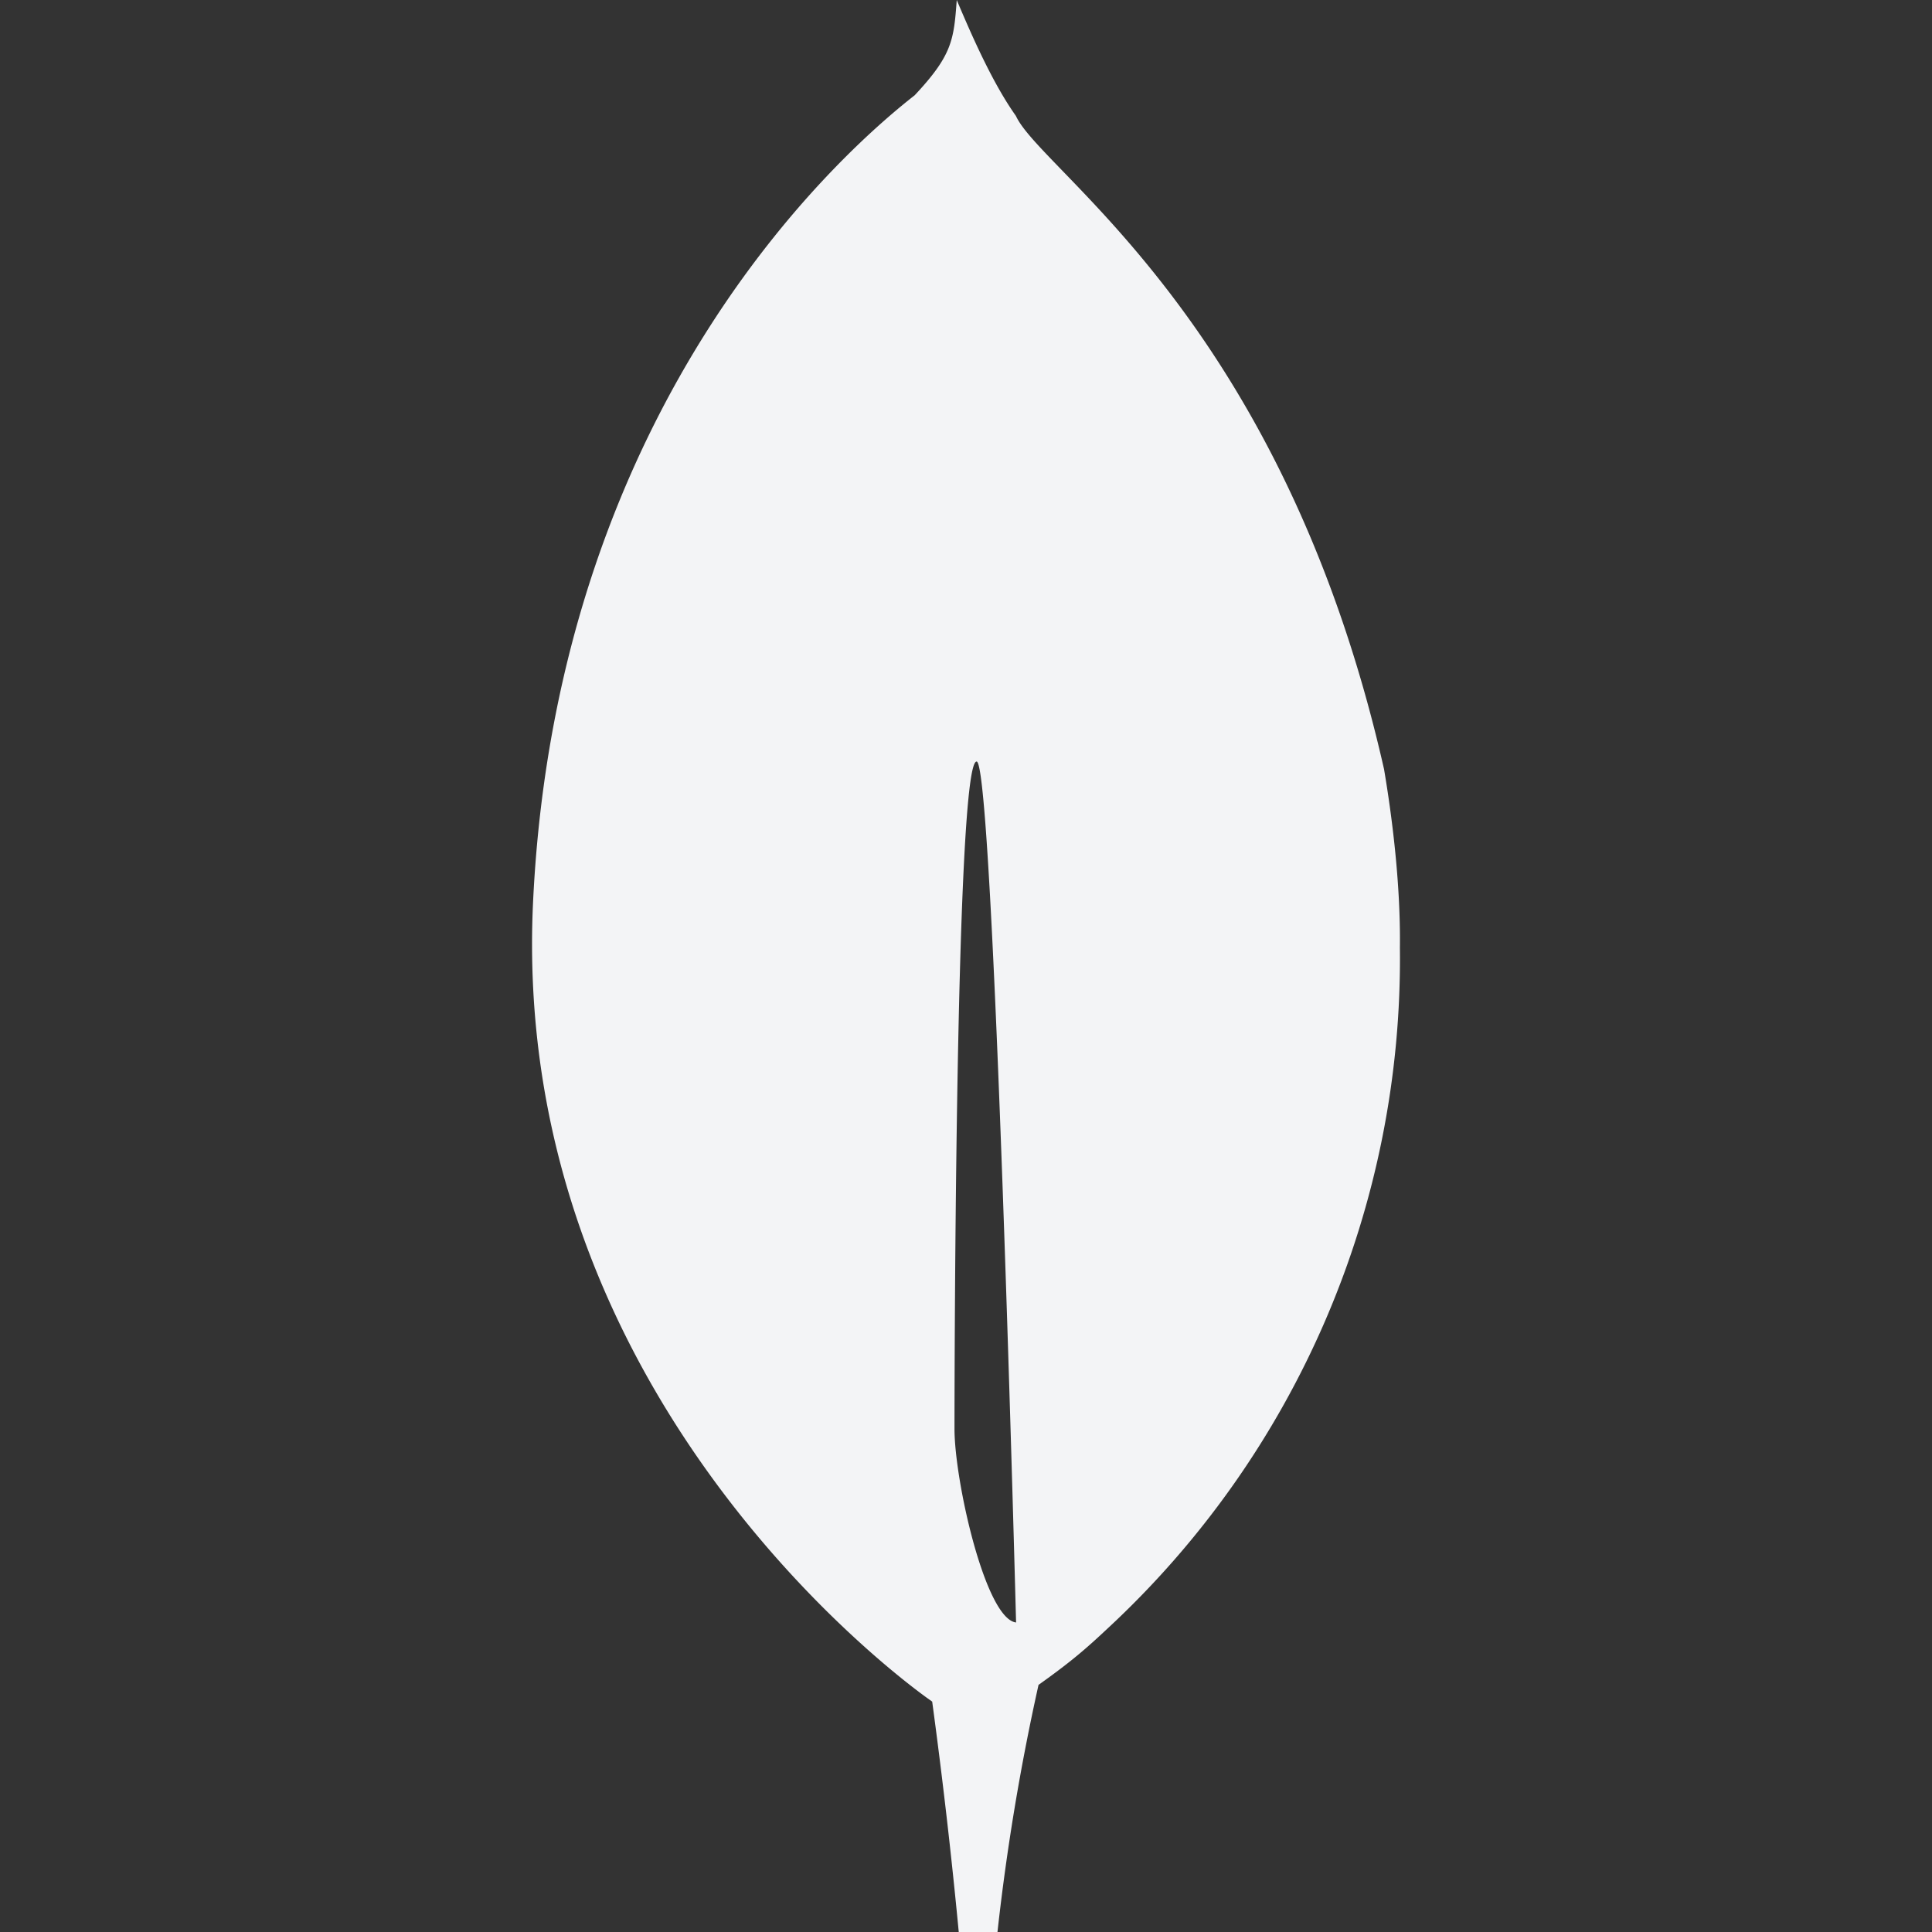 <svg stroke="currentColor" fill="rgb(243, 244, 246)" stroke-width="0" viewBox="0 0 24 24" class="h-6 w-6" height="1em" width="1em" xmlns="http://www.w3.org/2000/svg"><rect x="0" y="0" width="24" height="24" fill="#333333" stroke="none"/><path d="M17.193 9.555c-1.264-5.58-4.252-7.414-4.573-8.115-.28-.394-.53-.954-.735-1.44-.036.495-.055.685-.523 1.184-.723.566-4.438 3.682-4.74 10.02-.282 5.912 4.27 9.435 4.888 9.884l.07.05A73.49 73.49 0 0 1 11.91 24h.481a28.48 28.48 0 0 1 .51-3.07c.417-.296.604-.463.85-.693a11.342 11.342 0 0 0 3.639-8.464c.01-.814-.103-1.662-.197-2.218zm-5.336 8.195s0-8.291.275-8.29c.213 0 .49 10.695.49 10.695-.381-.045-.765-1.76-.765-2.405z" stroke="none"/></svg>